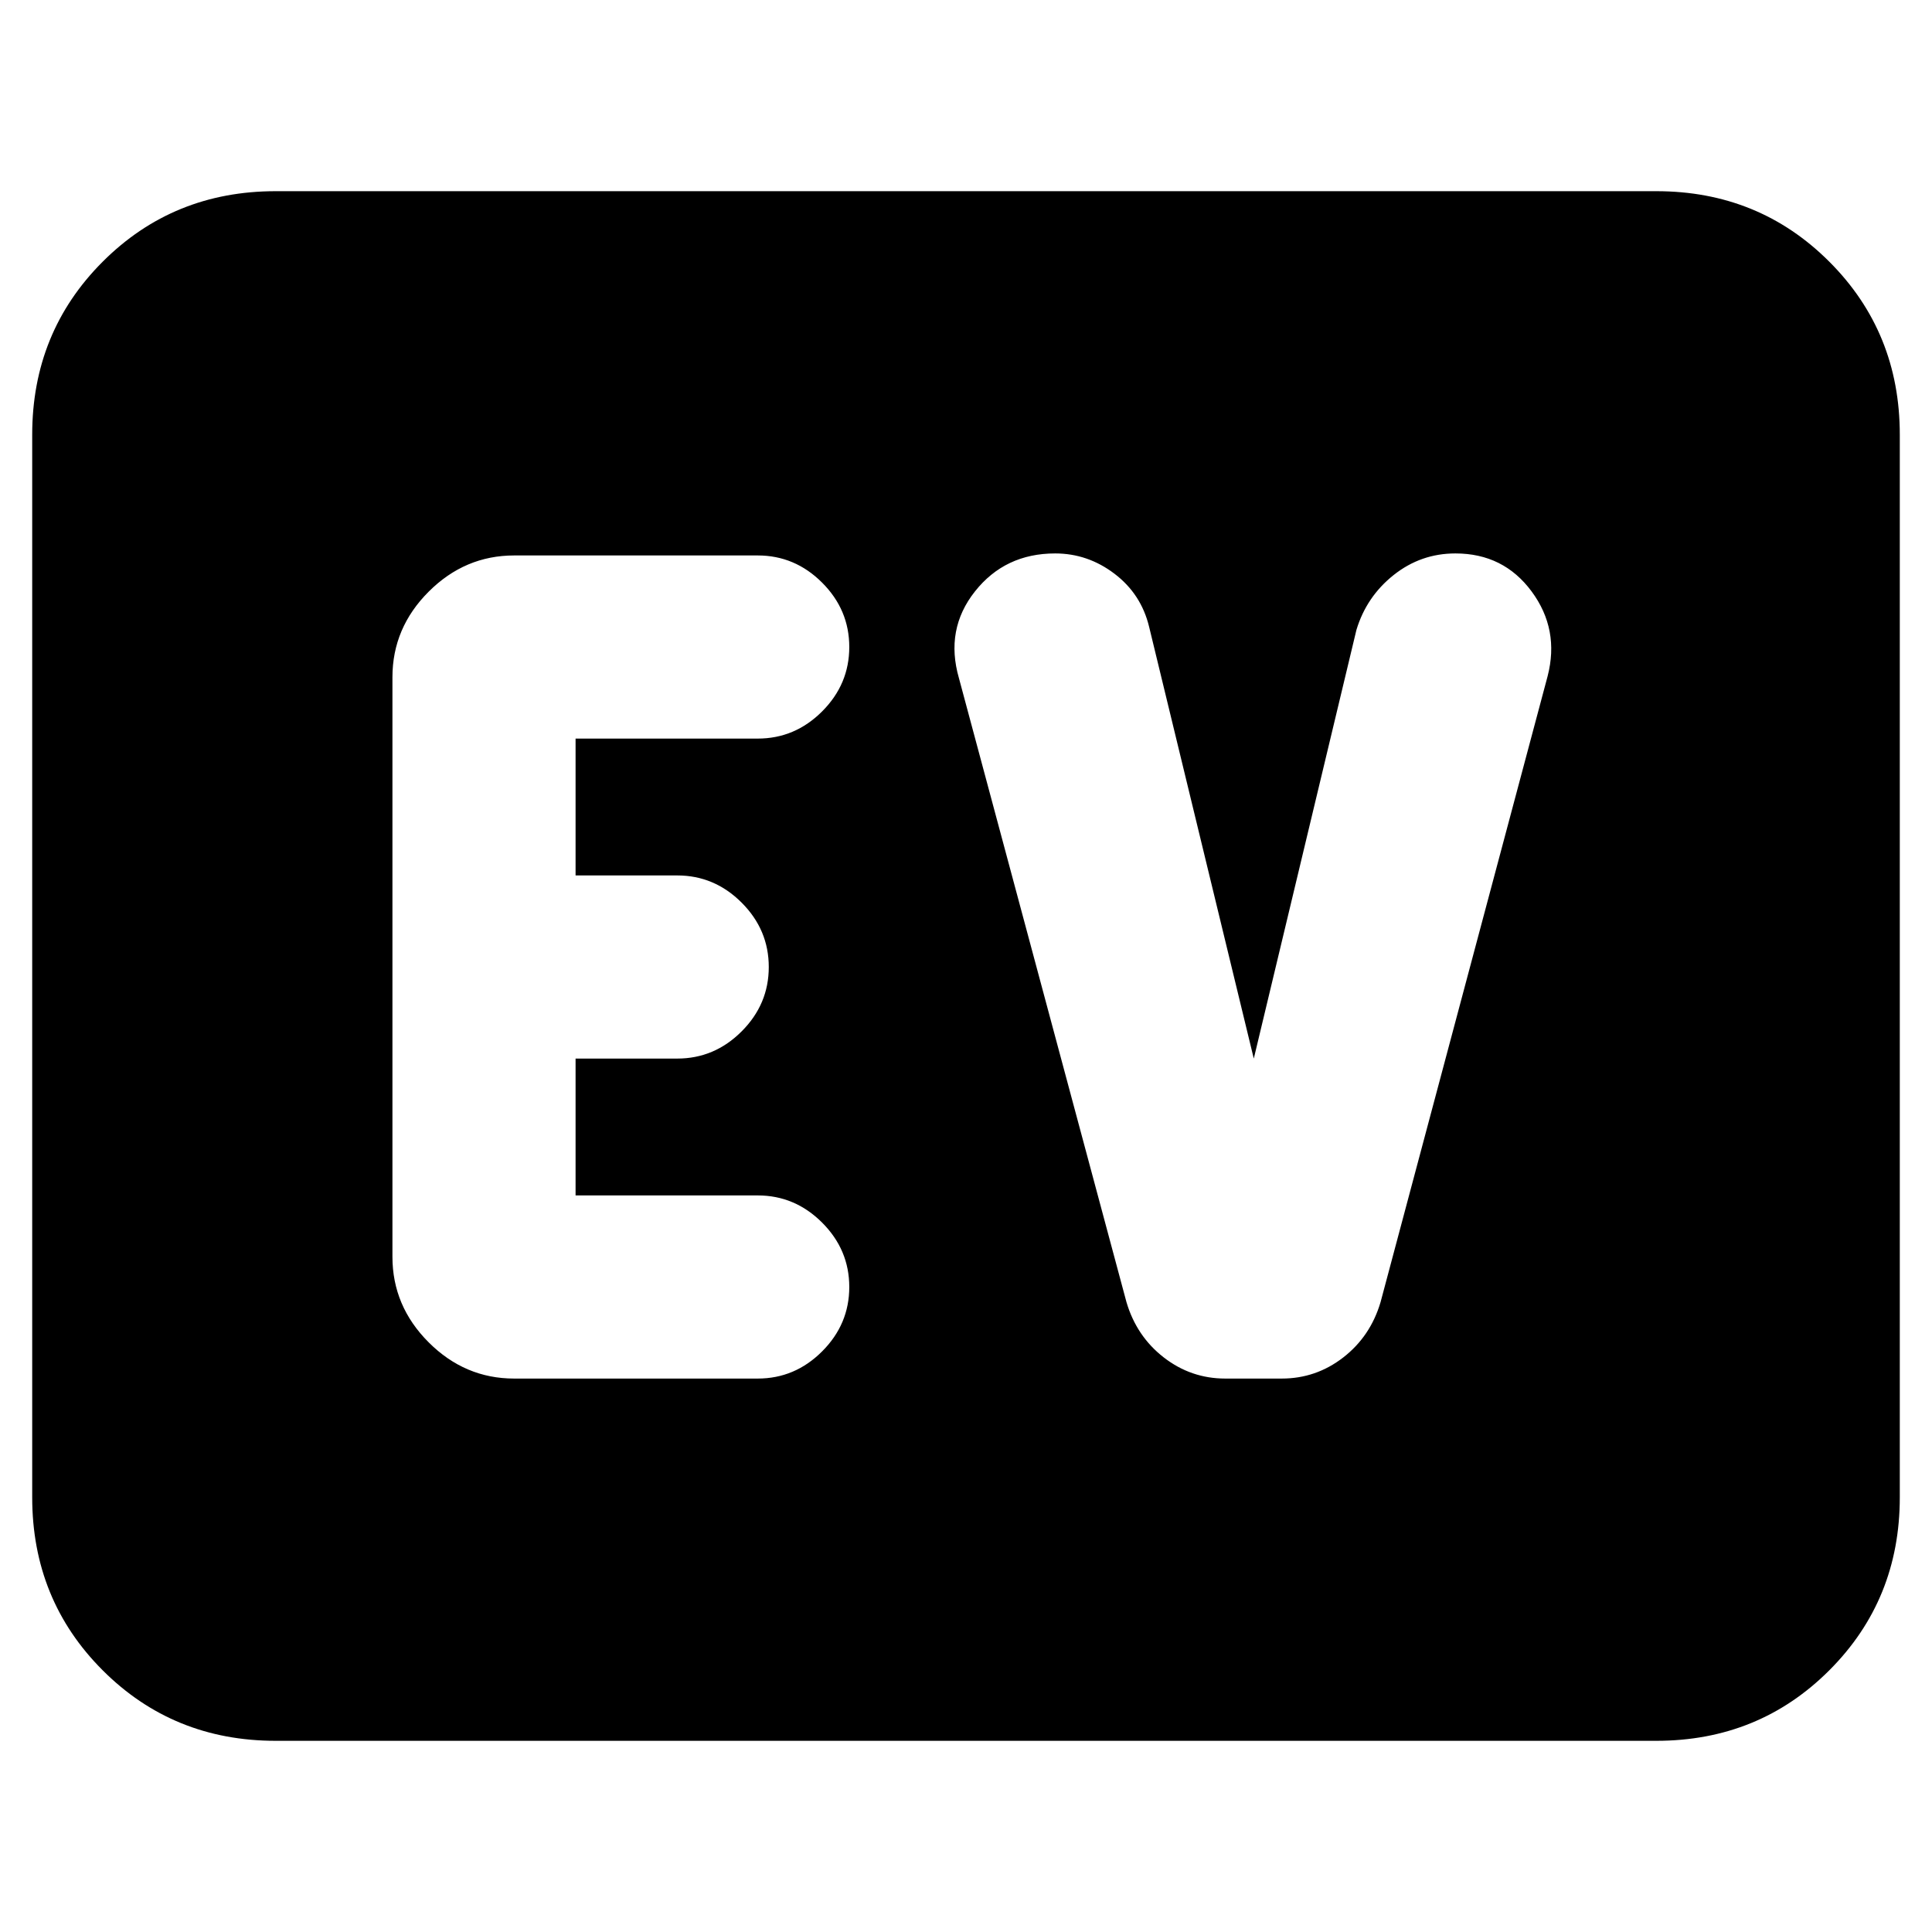 <svg xmlns="http://www.w3.org/2000/svg" height="24" viewBox="0 96 960 960" width="24"><path d="M137 961q-50.938 0-85.969-35.031Q16 890.938 16 840V312q0-50.938 35.031-85.969Q86.063 191 137 191h686q50.938 0 85.969 35.031Q944 261.062 944 312v528q0 50.938-35.031 85.969Q873.938 961 823 961H137Zm239.5-180q18.5 0 32-13.5t13.5-32q0-18.5-13.5-32t-32-13.5H286v-68h50.5q18.5 0 32-13.5t13.5-32q0-18.5-13.5-32t-32-13.5H286v-68h90.5q18.5 0 32-13.5t13.5-32q0-18.5-13.5-32t-32-13.5h-121q-24.5 0-42.5 18t-18 42.5v288q0 24.5 18 42.5t42.5 18h121ZM623 622l-52-214.5q-3.935-16.328-17.217-26.414Q540.5 371 524.308 371q-24.904 0-39.856 18.875Q469.5 408.75 476.5 433l83.231 310q5.009 17 18.538 27.5 13.528 10.5 30.568 10.5h28.057q17.04 0 30.569-10.5Q680.991 760 686 743l83-311q6-23.25-7.952-42.125T723.192 371Q706 371 692.5 381.724T674 409l-51 213Z"/></svg>